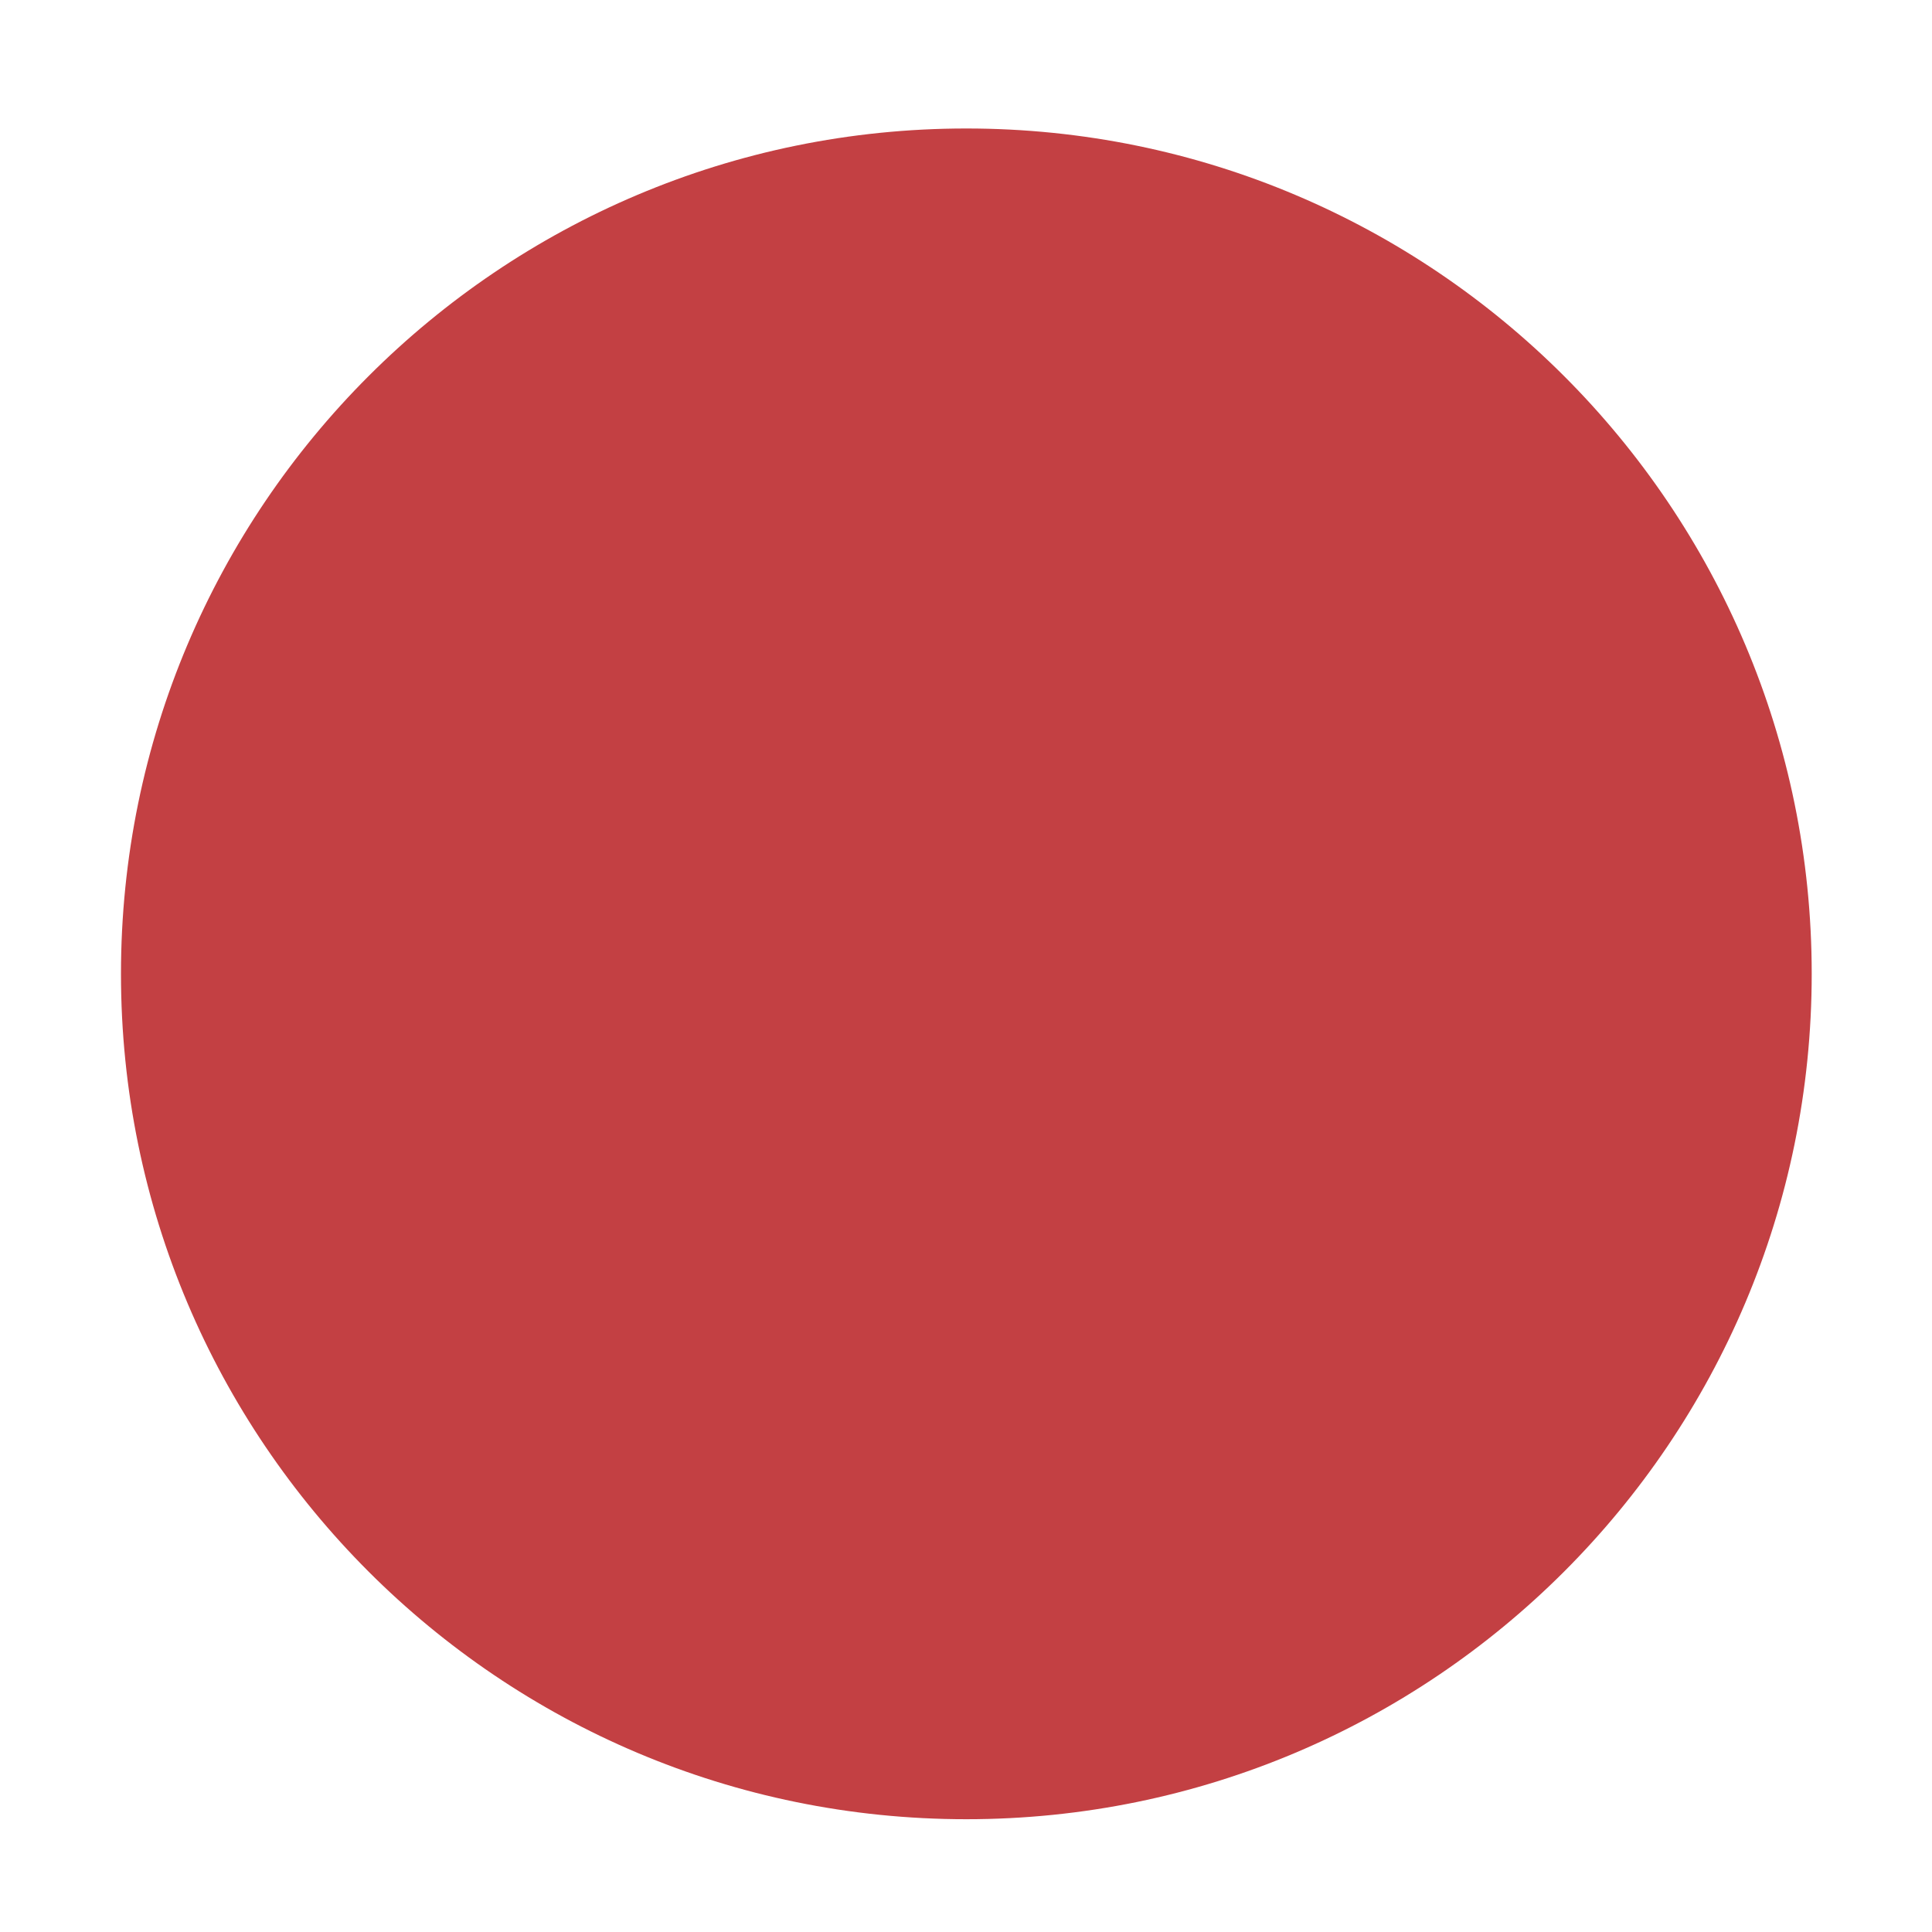 <?xml version="1.0" encoding="UTF-8" standalone="no"?>
<svg
   width="16"
   height="16"
   version="1.1"
   id="svg14"
   sodipodi:docname="titlebutton-close-active.svg"
   inkscape:version="1.1.2 (0a00cf5339, 2022-02-04, custom)"
   xmlns:inkscape="http://www.inkscape.org/namespaces/inkscape"
   xmlns:sodipodi="http://sodipodi.sourceforge.net/DTD/sodipodi-0.dtd"
   xmlns="http://www.w3.org/2000/svg"
   xmlns:svg="http://www.w3.org/2000/svg">
  <defs
     id="defs18" />
  <sodipodi:namedview
     id="namedview16"
     pagecolor="#505050"
     bordercolor="#eeeeee"
     borderopacity="1"
     inkscape:pageshadow="0"
     inkscape:pageopacity="0"
     inkscape:pagecheckerboard="0"
     showgrid="false"
     inkscape:zoom="43.375"
     inkscape:cx="8.0461095"
     inkscape:cy="7.9884726"
     inkscape:window-width="1868"
     inkscape:window-height="1011"
     inkscape:window-x="0"
     inkscape:window-y="0"
     inkscape:window-maximized="1"
     inkscape:current-layer="svg14" />
  <g
     transform="matrix(1.286,0,0,1.286,-1.003,-1.009)"
     enable-background="new"
     id="g8"
     style="fill:#c34043;fill-opacity:1">
    <g
       transform="translate(-5,-1033.4)"
       id="g6"
       style="fill:#c34043;fill-opacity:1">
      <g
         fill-rule="evenodd"
         id="g4"
         style="fill:#c34043;fill-opacity:1">
        <path
           d="m 12.003,1045.9 c 3.007,0 5.444,-2.438 5.444,-5.444 0,-3.007 -2.438,-5.444 -5.444,-5.444 -3.007,0 -5.444,2.438 -5.444,5.444 0,3.007 2.438,5.444 5.444,5.444"
           fill="#cb4e43"
           stroke-width="0.778"
           id="path2"
           style="fill:#c34043;fill-opacity:1" />
      </g>
    </g>
  </g>
</svg>

